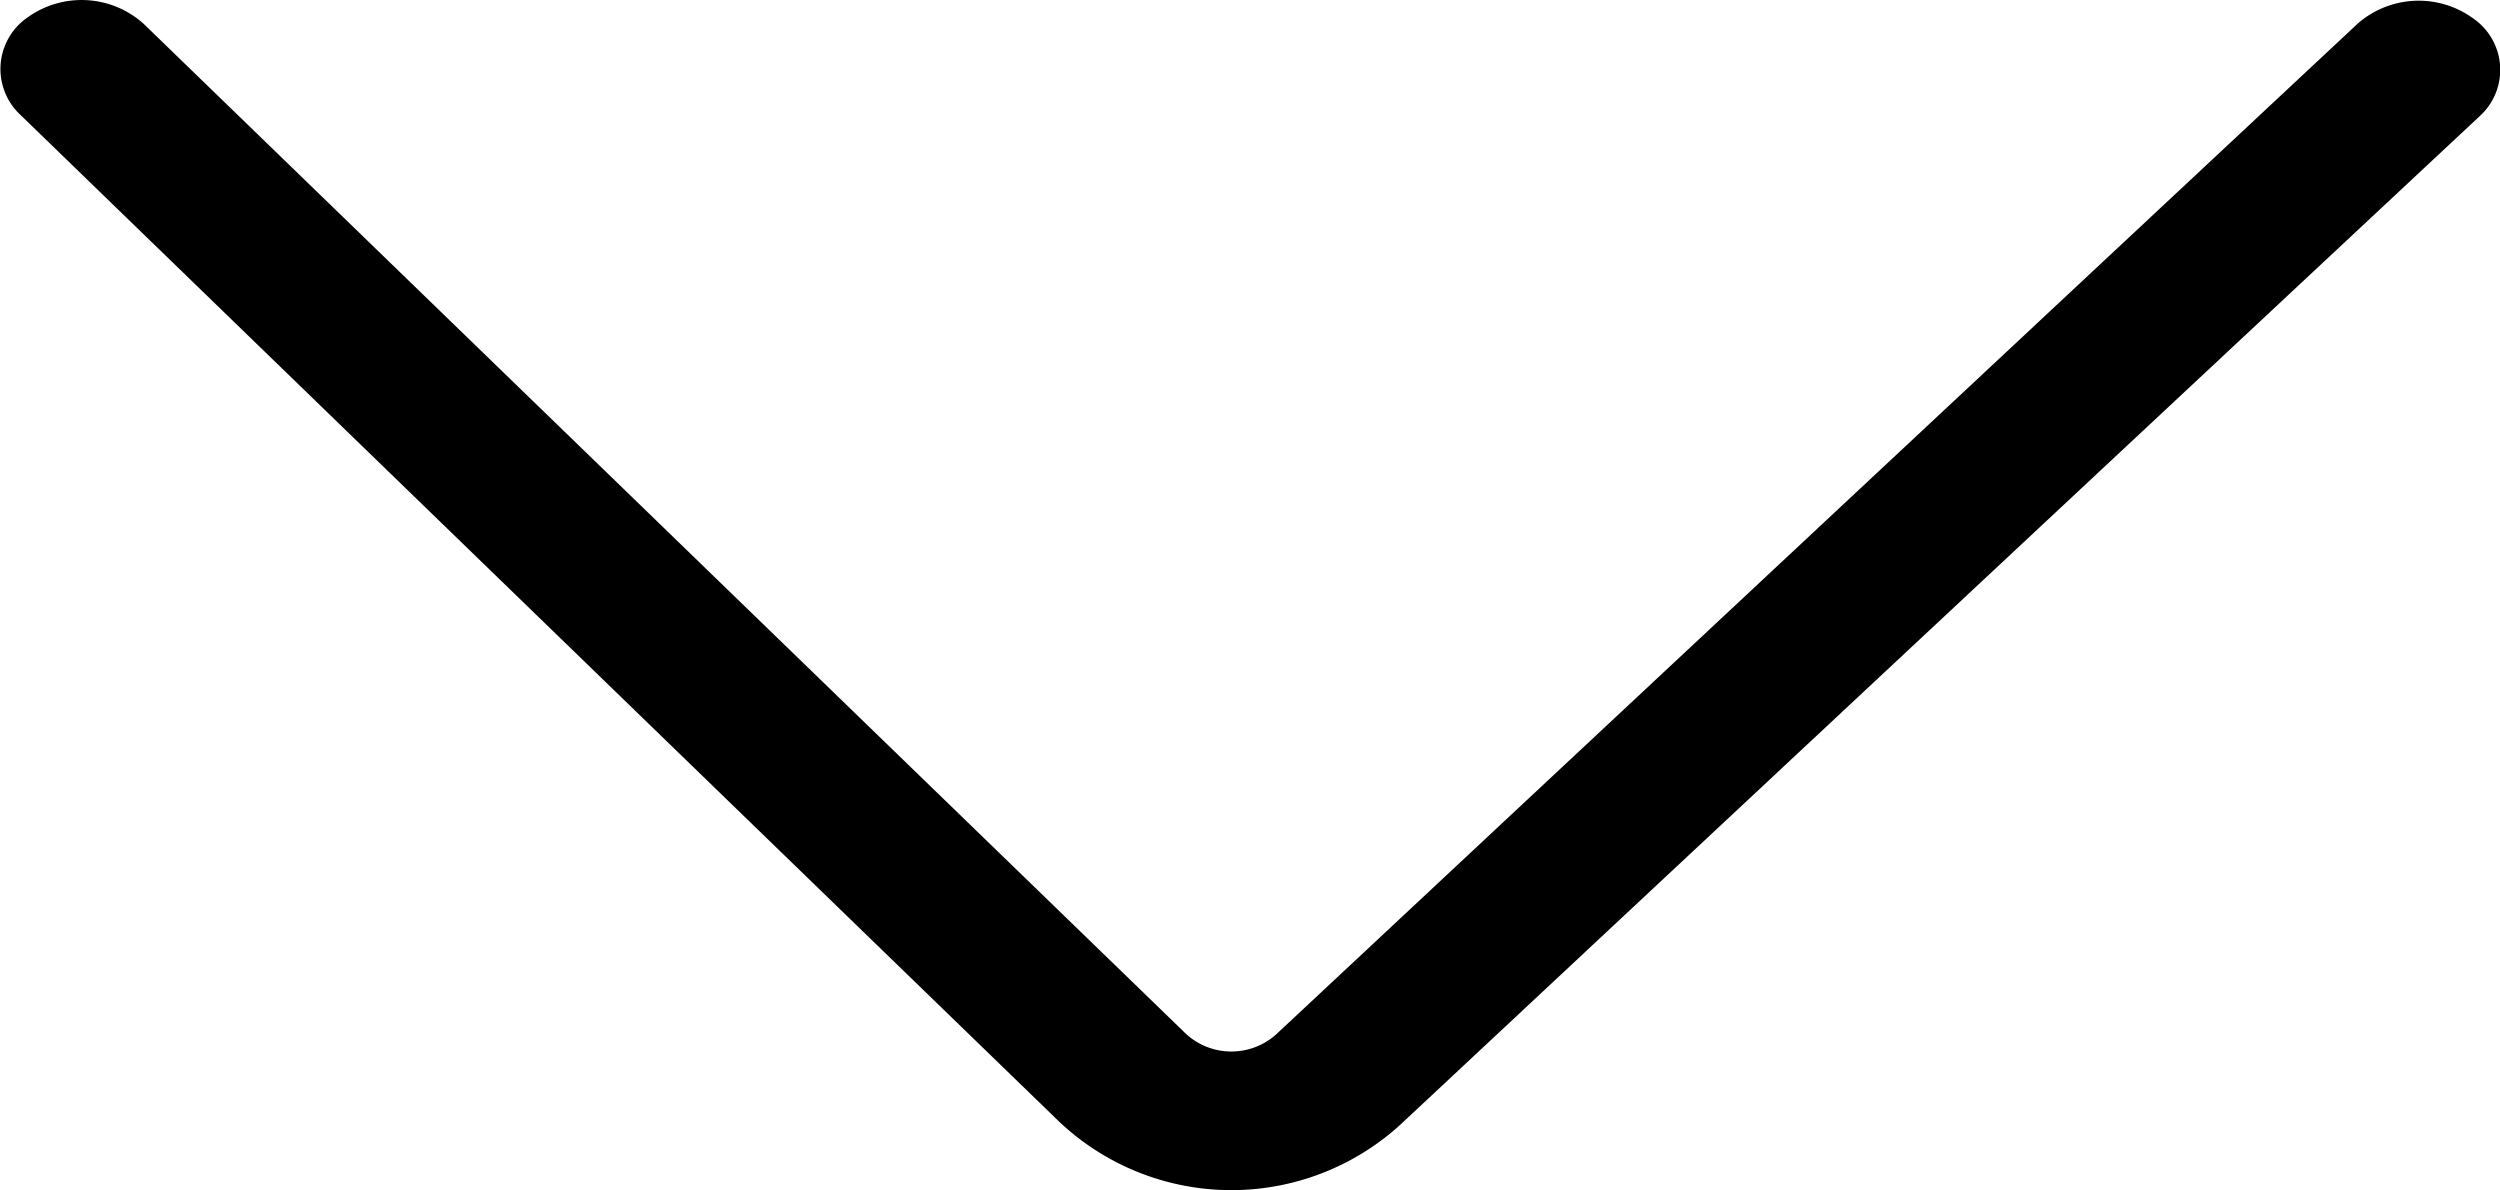 <svg id="图层_1" data-name="图层 1" xmlns="http://www.w3.org/2000/svg" viewBox="0 0 128.09 60.99"><title>allpages-down arrow</title><path d="M101.46,122.39a3.44,3.44,0,0,1-4.88-.06L43.32,70.72a4.75,4.75,0,0,0-5.93-.34,3.21,3.21,0,0,0-.39,5L90.26,127a12.85,12.85,0,0,0,17.42.15L163,75.46a3.2,3.2,0,0,0-.3-5,4.75,4.75,0,0,0-5.93.24Z" transform="translate(-35.96 -69.5)"/></svg>